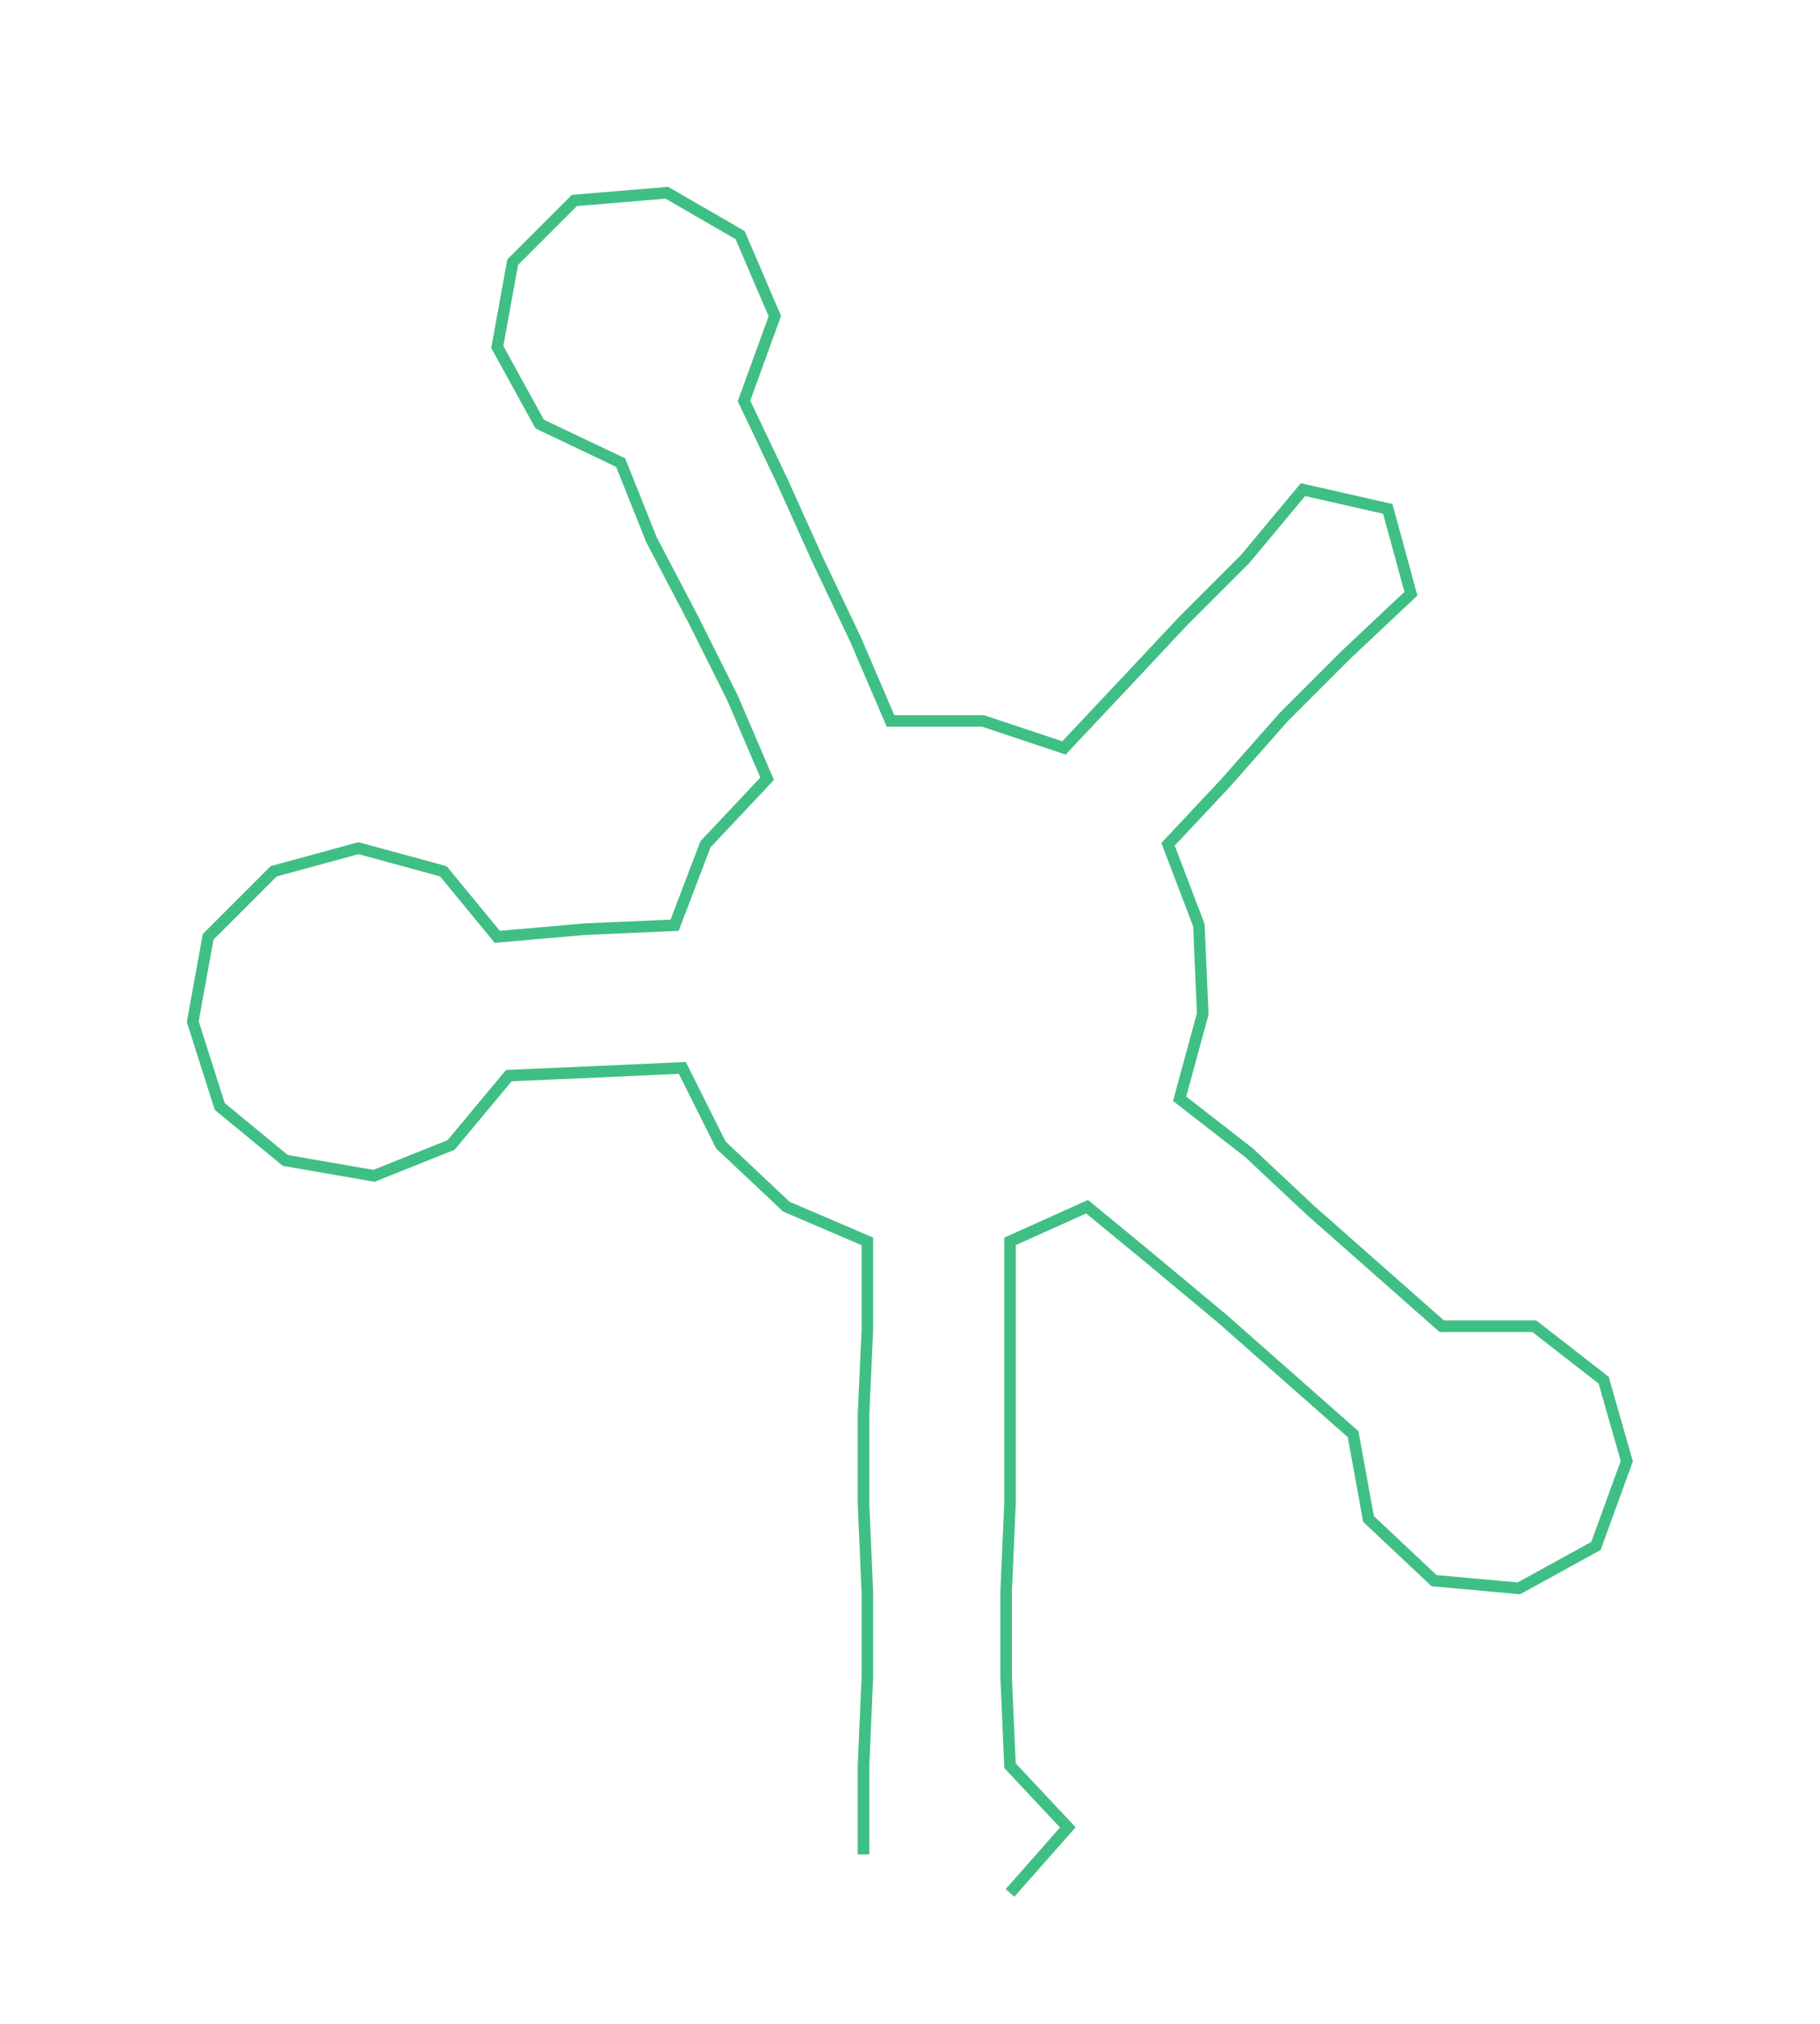 <ns0:svg xmlns:ns0="http://www.w3.org/2000/svg" width="269.791px" height="300px" viewBox="0 0 472.12 524.985"><ns0:path style="stroke:#40bf84;stroke-width:3px;fill:none;" d="M224 481 L224 481 L224 458 L225 435 L225 413 L224 390 L224 367 L225 345 L225 322 L204 313 L187 297 L177 277 L155 278 L132 279 L117 297 L97 305 L74 301 L57 287 L50 265 L54 243 L71 226 L93 220 L115 226 L129 243 L152 241 L175 240 L183 219 L199 202 L190 181 L180 161 L169 140 L161 120 L140 110 L129 90 L133 68 L149 52 L173 50 L192 61 L201 82 L193 104 L203 125 L212 145 L222 166 L231 187 L255 187 L276 194 L292 177 L307 161 L323 145 L338 127 L360 132 L366 154 L349 170 L333 186 L318 203 L303 219 L311 240 L312 263 L306 285 L324 299 L340 314 L357 329 L374 344 L398 344 L416 358 L422 379 L414 401 L394 412 L372 410 L355 394 L351 372 L334 357 L317 342 L299 327 L282 313 L262 322 L262 345 L262 367 L262 390 L261 413 L261 435 L262 458 L277 474 L262 491" /></ns0:svg>